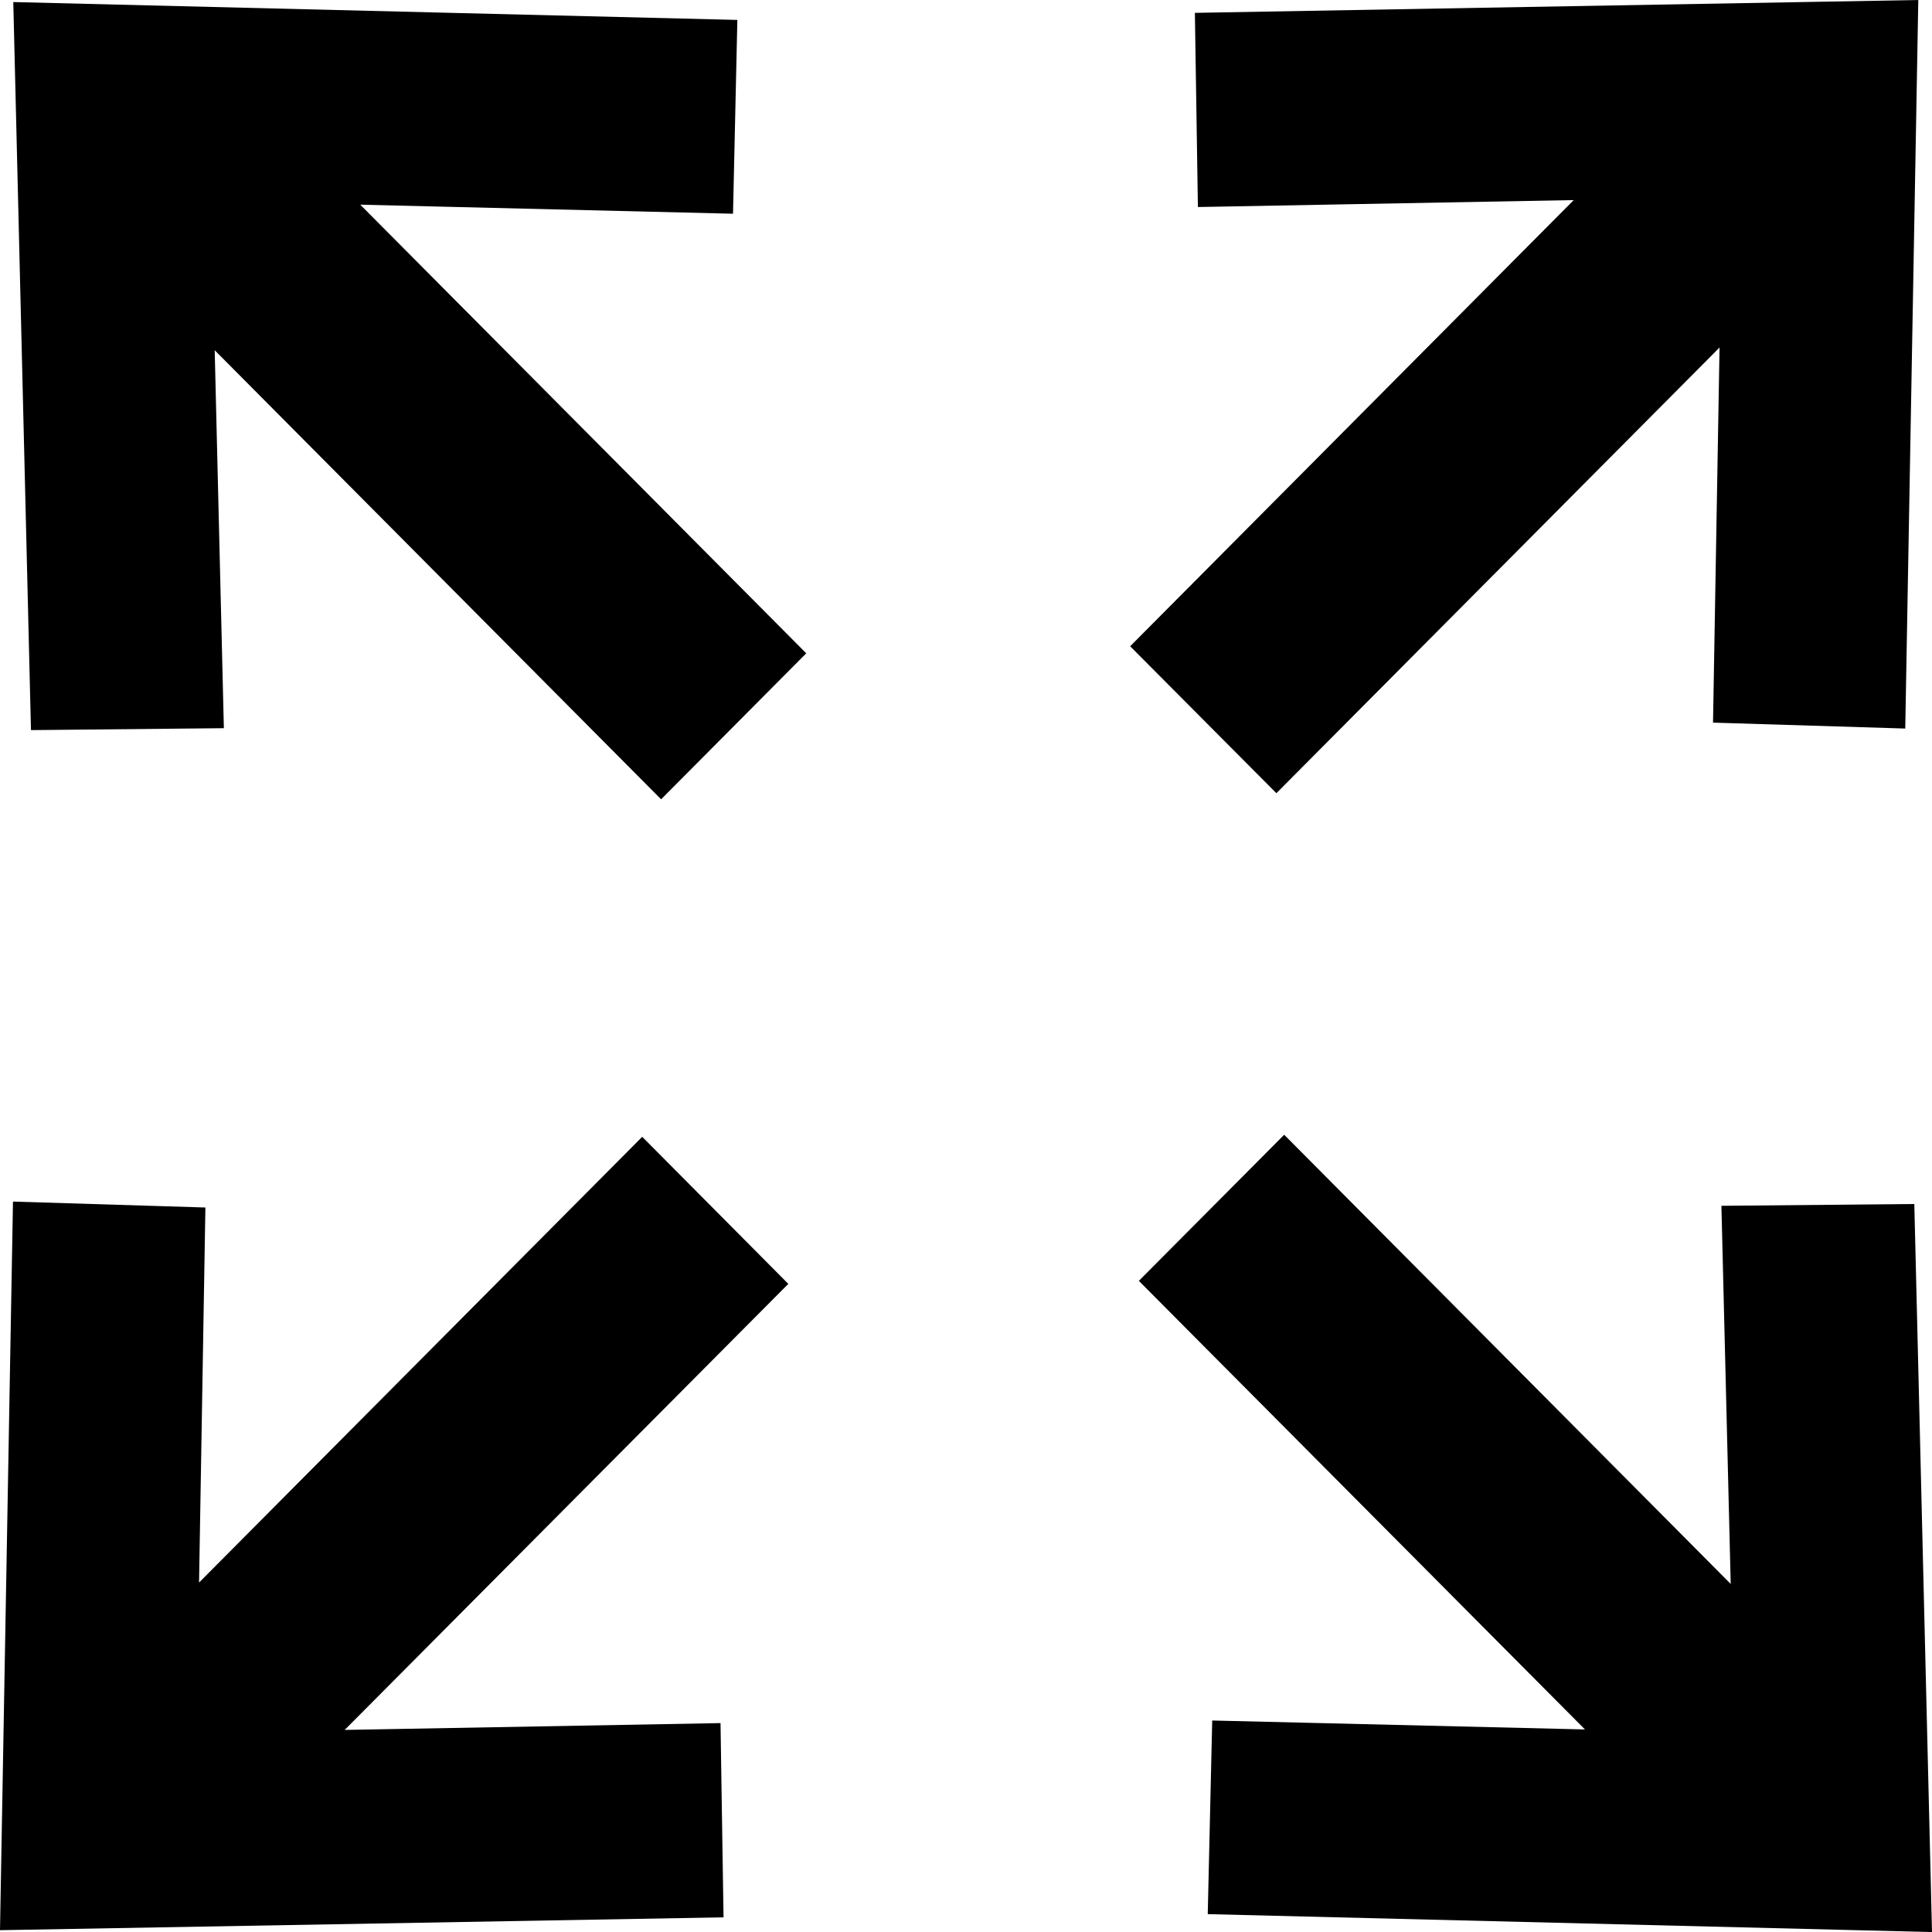 <svg xmlns="http://www.w3.org/2000/svg" width="32" height="32" preserveAspectRatio="xMidYMid meet" viewBox="0 0 32 32">
    <path d="M31.557 12.067L31.773 0 19.791.213l.05 3.216 6.225-.115-7.347 7.39 2.422 2.434 7.34-7.382-.108 6.213 3.184.098zM.215 19.903L0 31.97l11.984-.213-.05-3.217-6.225.113 7.348-7.388-2.42-2.436-7.34 7.383L3.402 20l-3.187-.098zM20.004 31.704L32 32.001l-.293-12.059-3.195.03.154 6.263-7.396-7.44-2.407 2.42 7.389 7.43-6.174-.148-.074 3.207zM12.213.33L.22.034l.293 12.059 3.195-.032-.152-6.26 7.394 7.438 2.404-2.418L5.967 3.39l6.174.15.072-3.209z" />
</svg>